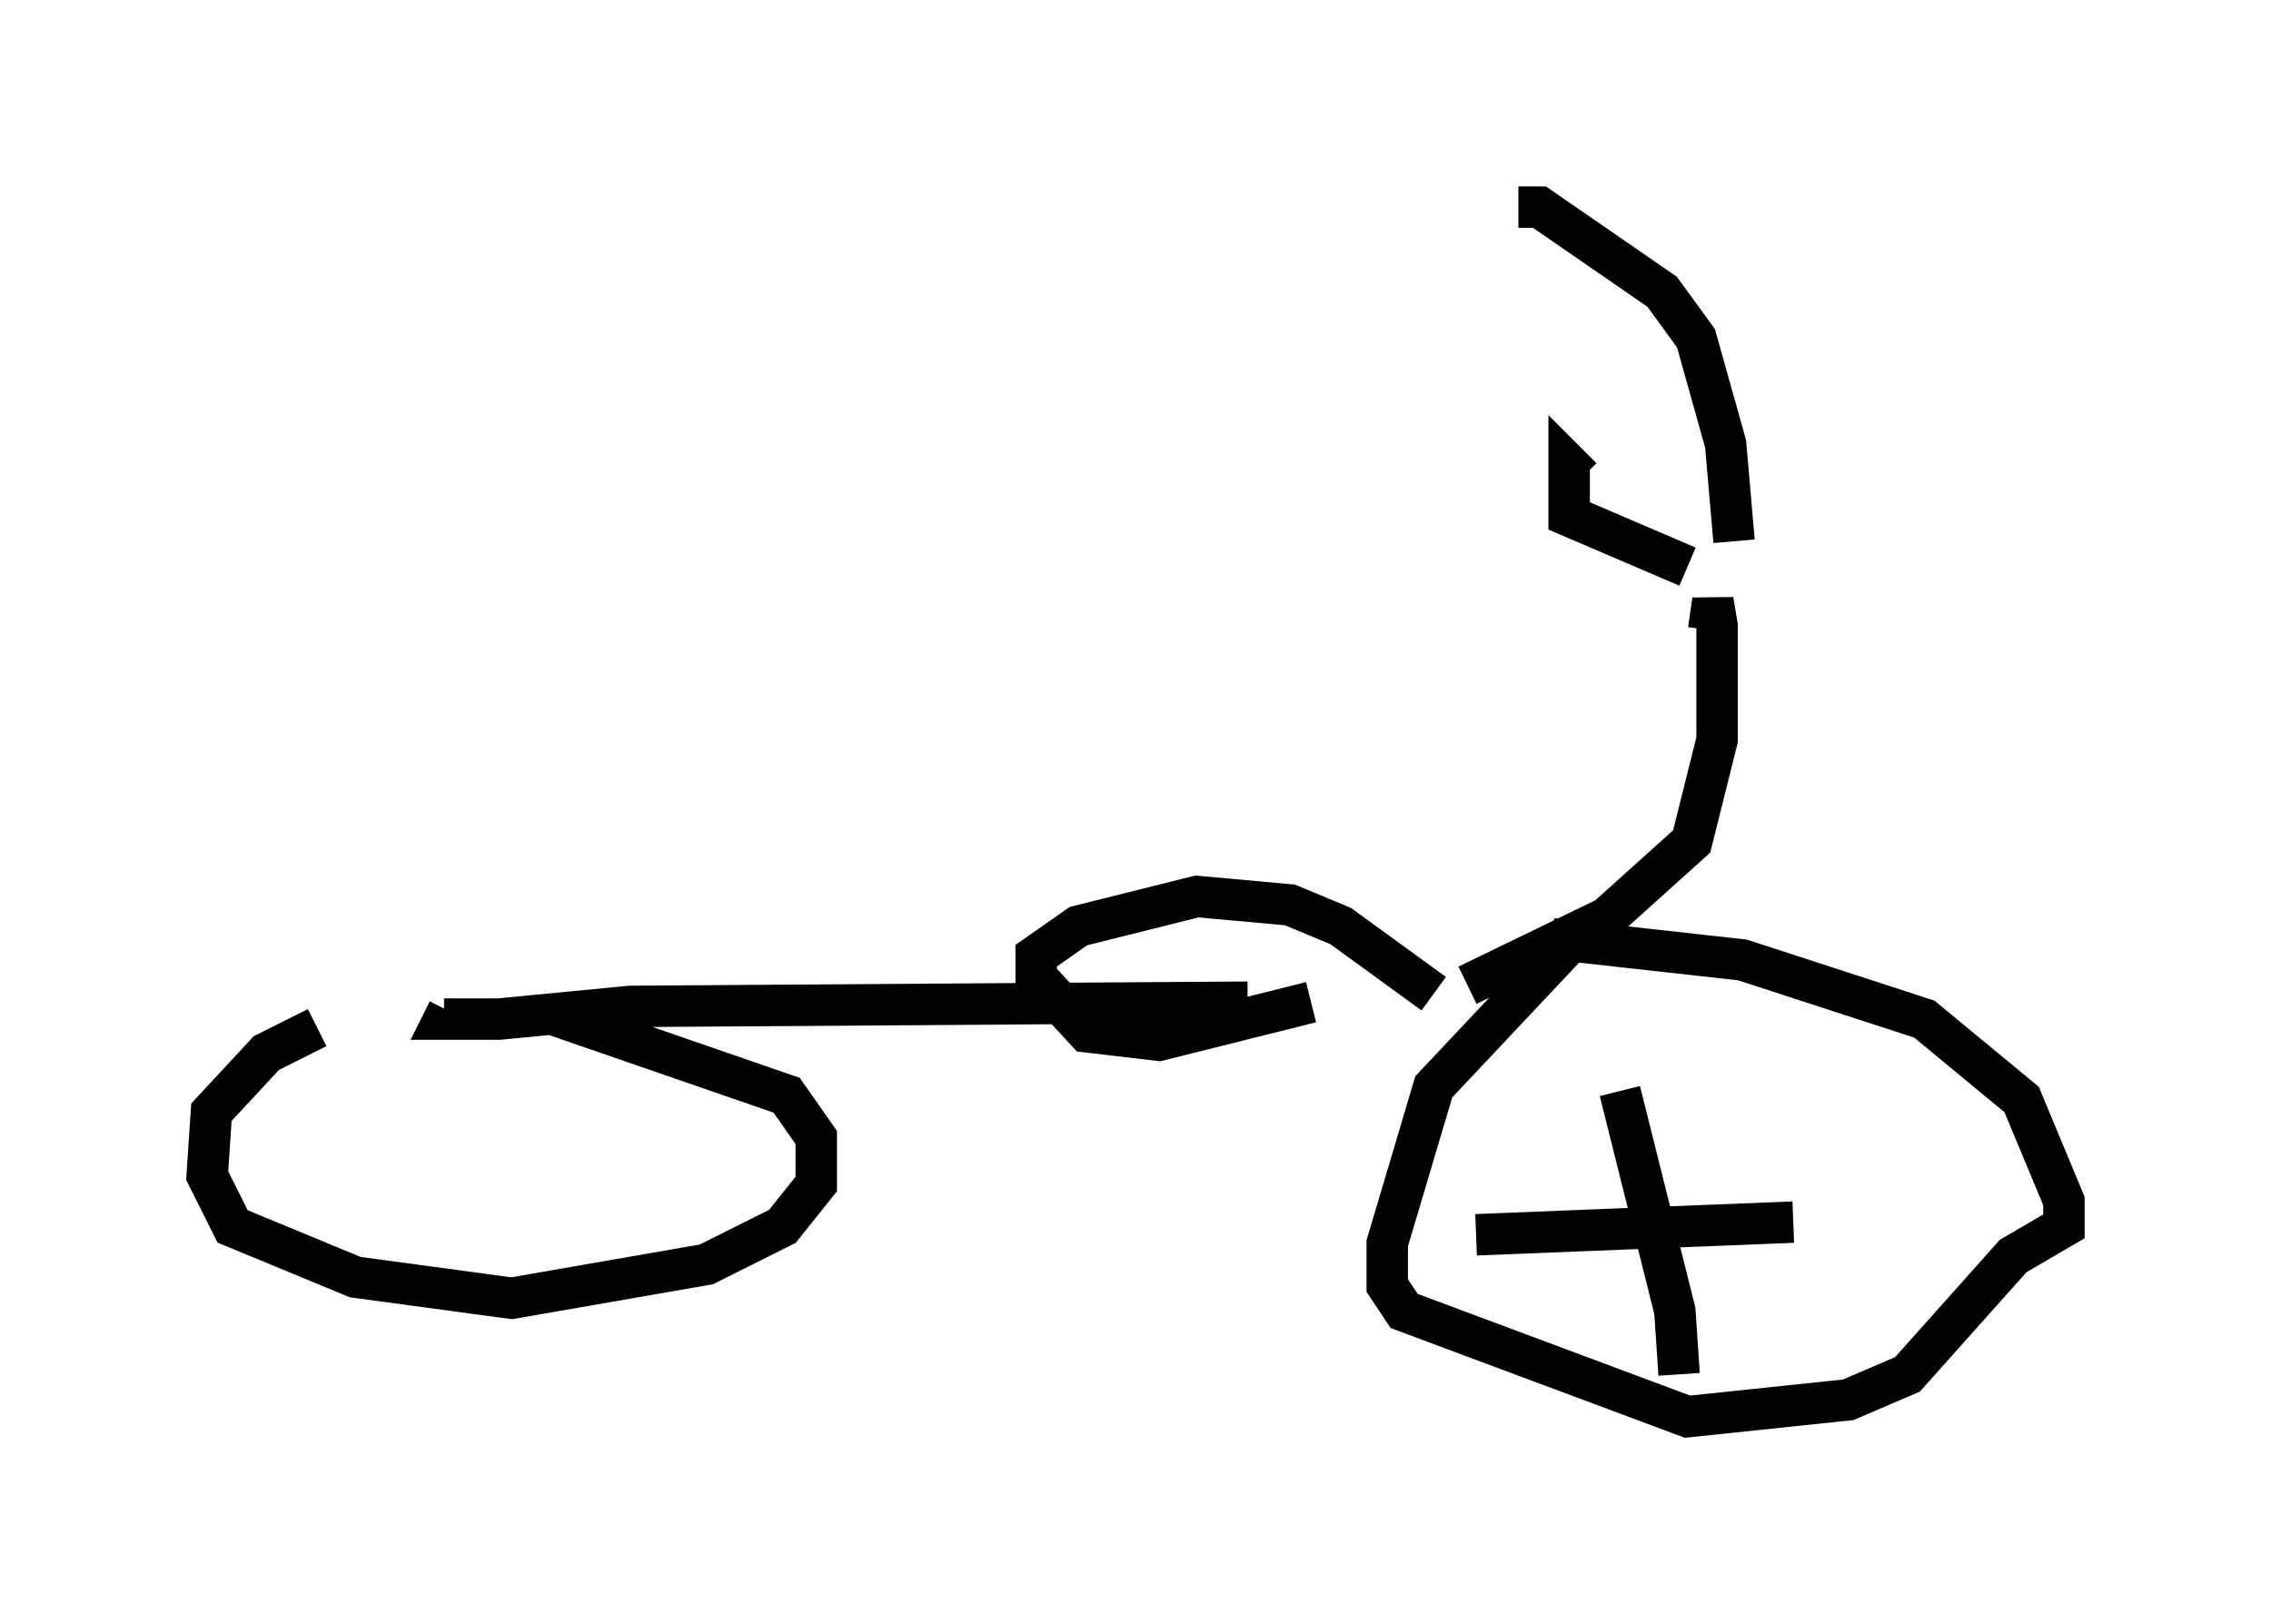 <?xml version="1.0" encoding="utf-8" ?>
<svg baseProfile="full" height="39.196" version="1.1" width="54.815" xmlns="http://www.w3.org/2000/svg" xmlns:ev="http://www.w3.org/2001/xml-events" xmlns:xlink="http://www.w3.org/1999/xlink"><defs /><rect fill="white" height="39.196" width="54.815" x="0" y="0" /><path d="M30.113, 23.886 m5.308, -0.102 l3.369, -1.633 2.042, -1.838 l0.613, -2.45 0.0, -2.756 l-0.102, -0.613 -0.102, 0.715 m-6.635, 8.779 l-2.246, -1.633 -1.225, -0.51 l-2.246, -0.204 -2.858, 0.715 l-1.021, 0.715 0.0, 0.51 l1.225, 1.327 1.735, 0.204 l3.675, -0.919 m-1.531, 0.0 l-14.904, 0.102 -3.165, 0.306 l-1.327, 0.0 0.102, -0.204 m2.552, 0.102 l5.615, 1.94 0.715, 1.021 l0.0, 1.123 -0.817, 1.021 l-1.838, 0.919 -4.696, 0.817 l-3.777, -0.51 -2.96, -1.225 l-0.613, -1.225 0.102, -1.531 l1.327, -1.429 1.225, -0.613 m29.809, -2.144 l4.594, 0.51 4.39, 1.429 l2.348, 1.94 1.021, 2.45 l0.0, 0.613 -1.225, 0.715 l-2.552, 2.858 -1.429, 0.613 l-3.879, 0.408 -6.84, -2.552 l-0.408, -0.613 0.0, -1.021 l1.123, -3.777 3.267, -3.471 m1.225, 3.573 l1.327, 5.308 0.102, 1.531 m2.756, -3.675 l-7.656, 0.306 m5.104, -16.129 l-2.858, -1.225 0.0, -1.225 l0.306, 0.306 m3.675, 1.531 l-0.204, -2.348 -0.715, -2.552 l-0.817, -1.123 -2.96, -2.042 l-0.51, 0.0 " fill="none" stroke="black" stroke-width="1" /></svg>